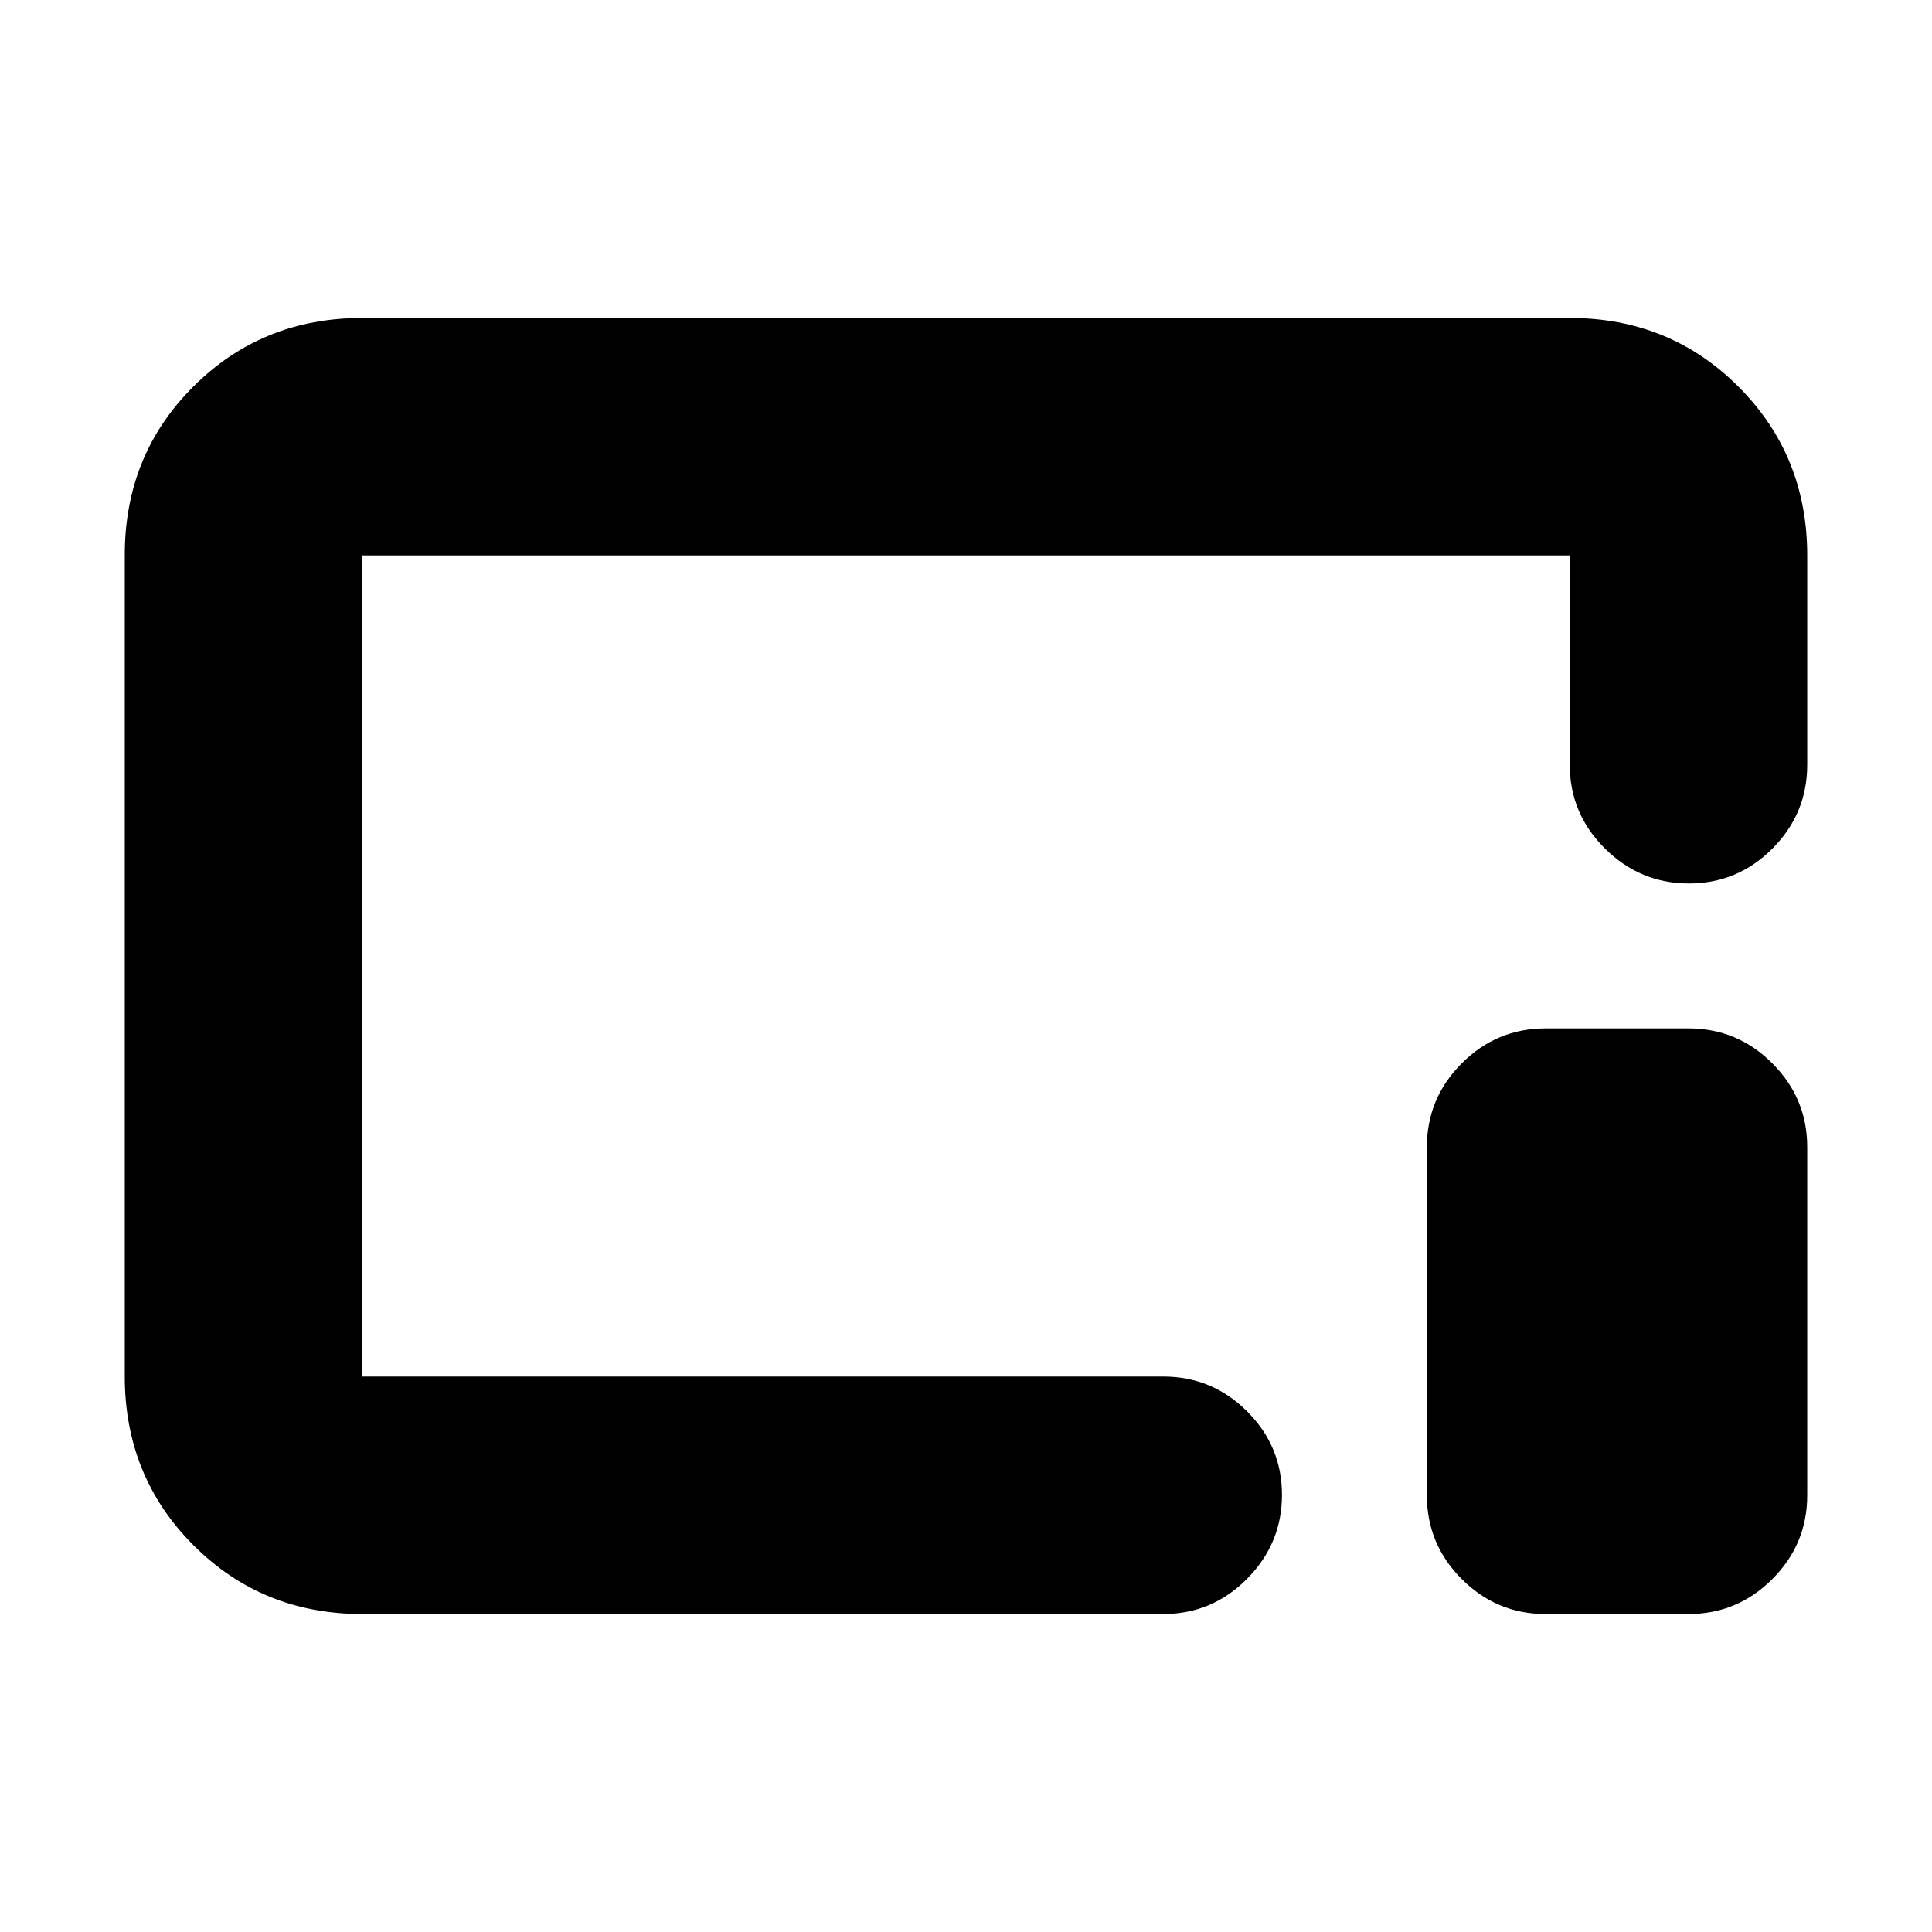 <svg xmlns="http://www.w3.org/2000/svg" height="20" viewBox="0 96 960 960" width="20"><path d="M180 898q-49.7 0-83.85-34.162Q62 829.676 62 779.96V371.717Q62 322 96.15 288T180 254h600q49.7 0 83.85 34.15Q898 322.3 898 372v104q0 24.3-17.289 41.65-17.29 17.35-41.5 17.35Q815 535 797.5 517.65T780 476V372H180v408h398q24.3 0 41.65 17.289 17.35 17.29 17.35 41.5Q637 863 619.65 880.5T578 898H180Zm588 0q-24.3 0-41.65-17.35Q709 863.3 709 839V666q0-24.3 17.35-41.65Q743.7 607 768 607h71q24.3 0 41.65 17.35Q898 641.7 898 666v173q0 24.3-17.35 41.65Q863.3 898 839 898h-71ZM480 576Z"/></svg>